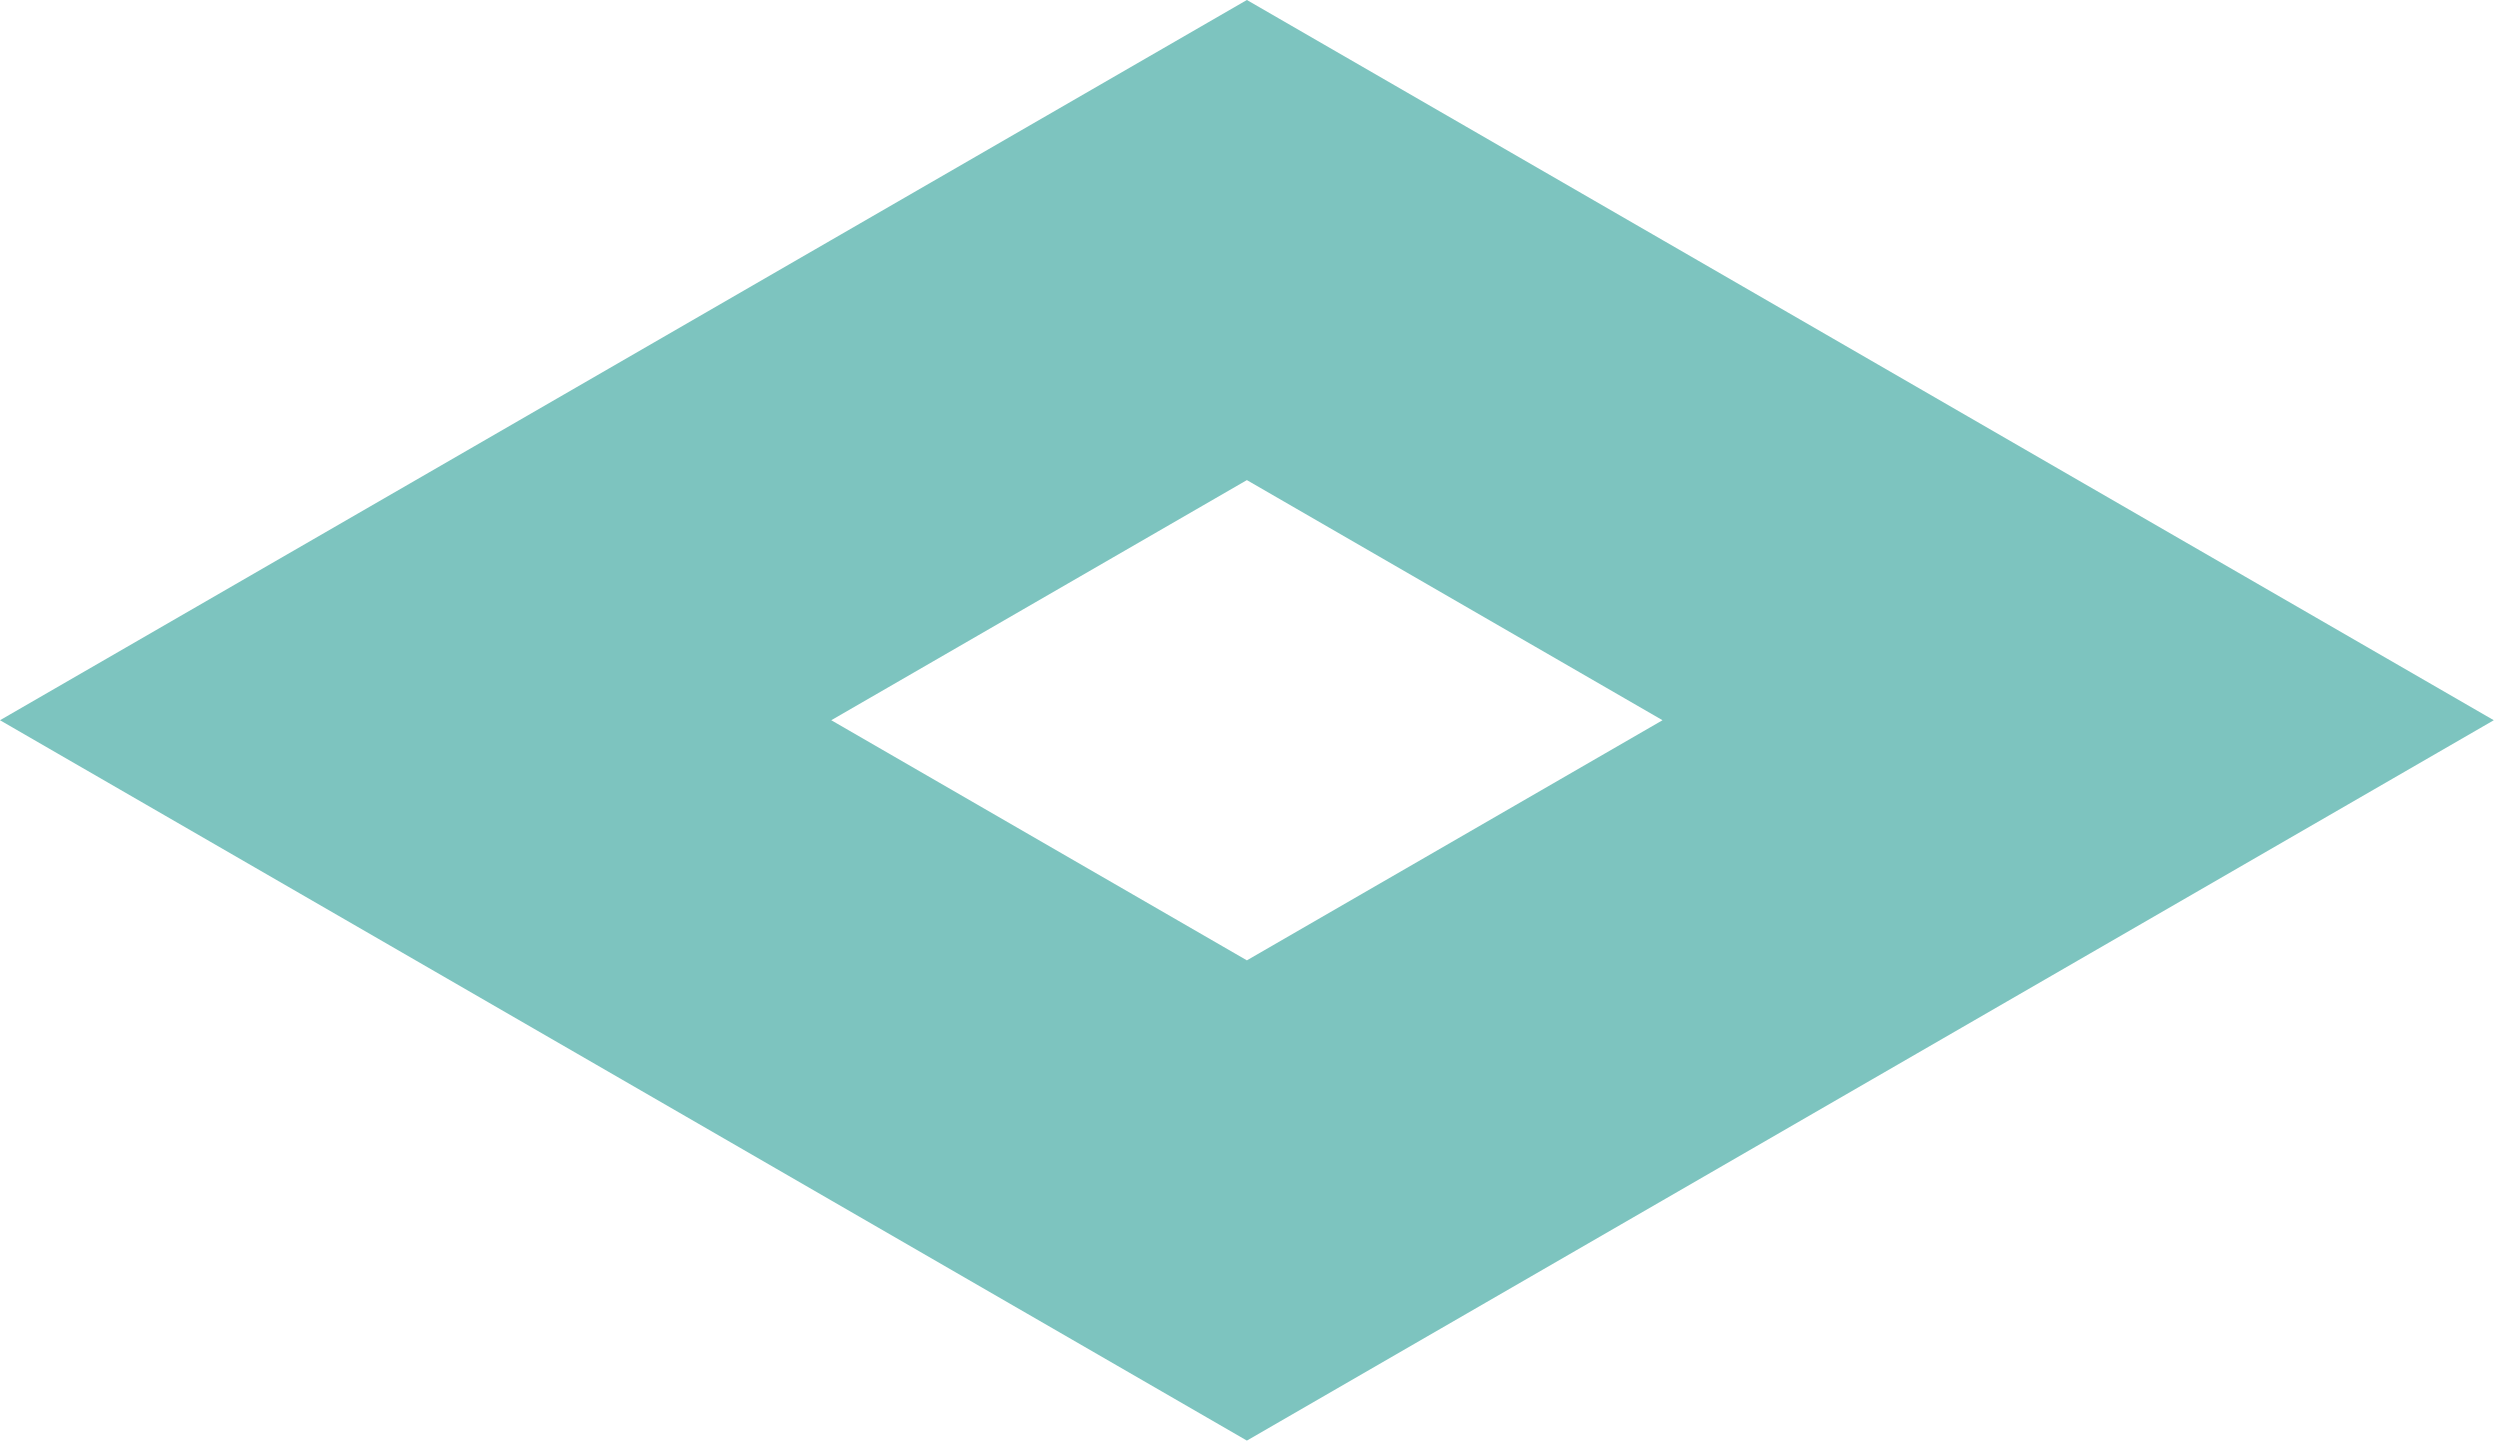 <svg xmlns="http://www.w3.org/2000/svg" width="341" height="197" viewBox="0 0 341 197" fill="none">
  <path d="M283.459 65.496L226.767 32.743L170.075 0L113.384 32.743L56.692 65.496L0 98.239L56.692 130.992L113.384 163.744L170.075 196.497L226.767 163.744L283.459 130.992L340.151 98.239L283.459 65.496ZM170.075 130.992L113.384 98.239L170.075 65.486L226.767 98.239L170.075 130.992Z" fill="#0B8F87" fill-opacity="0.53"/>
</svg>